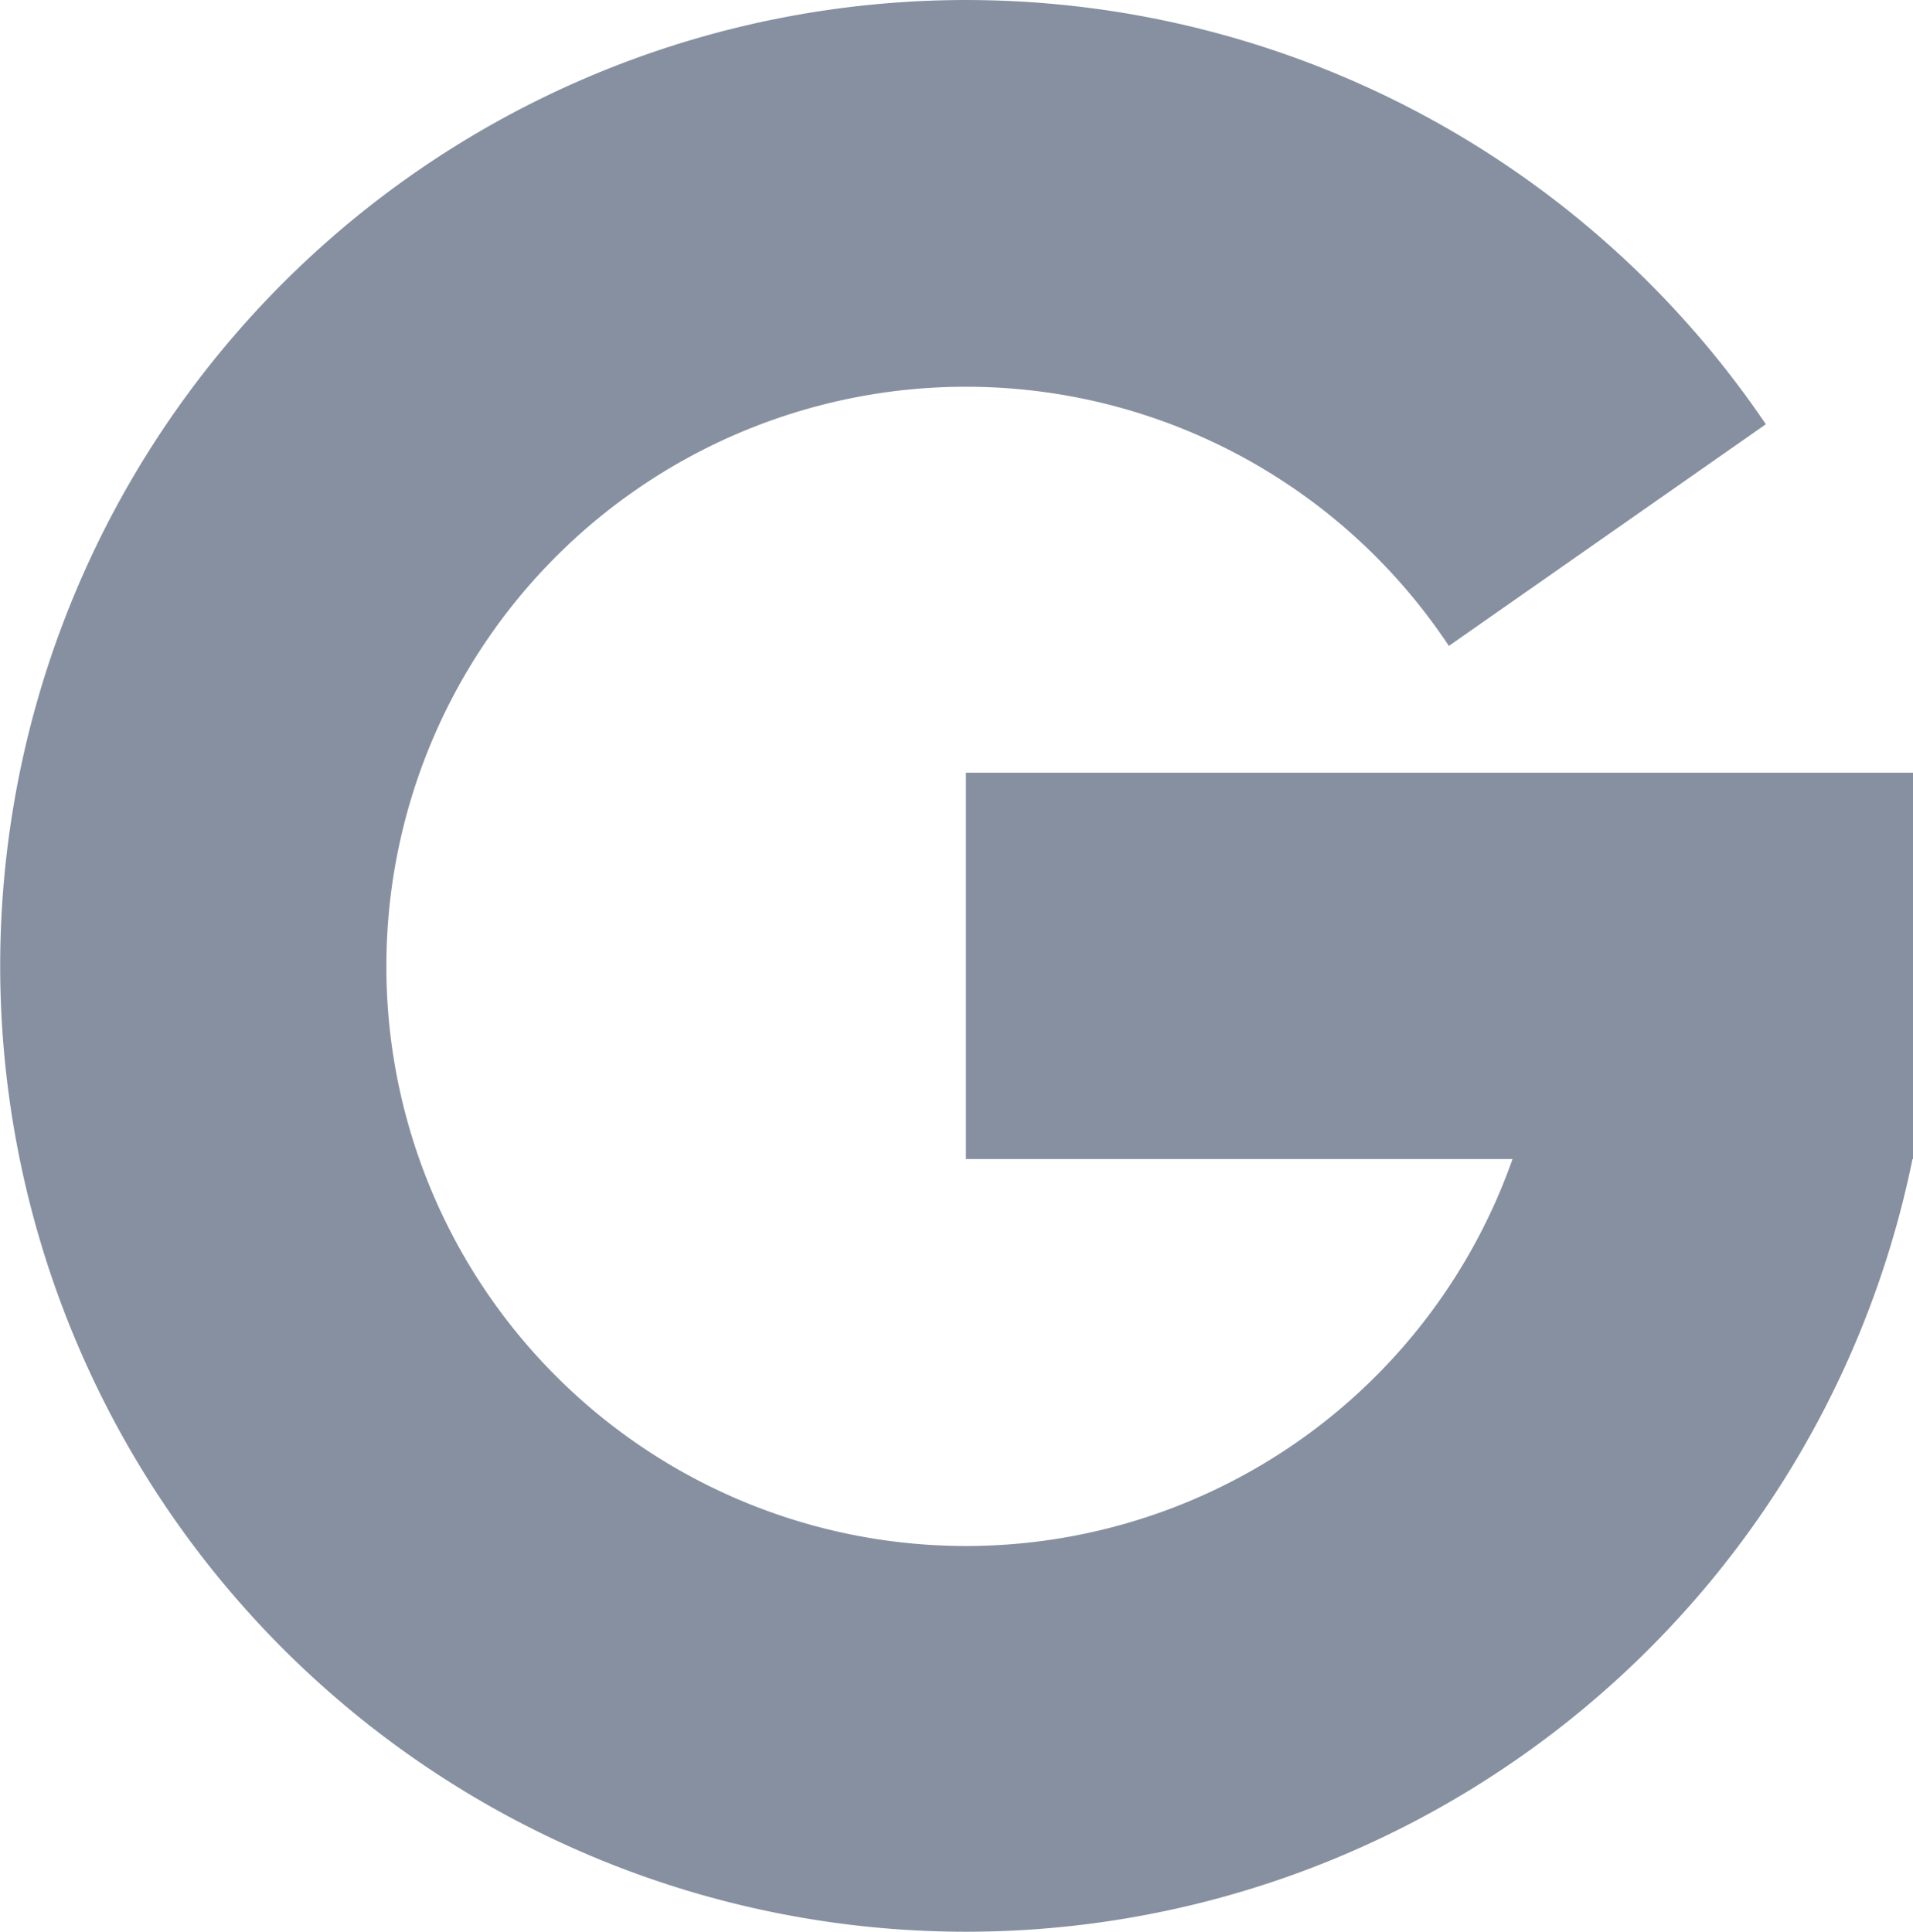 <svg xmlns="http://www.w3.org/2000/svg" width="23.766" height="24" viewBox="0 0 23.766 24">
  <g id="google" transform="translate(-3 -3)">
    <path id="Google-2" data-name="Google" d="M7.8,15a7.2,7.2,0,0,0,13.991,2.4H15V12.6H26.766v4.8H26.76a12,12,0,1,1-1.822-9.129L21,11.025A7.2,7.2,0,0,0,7.8,15Z" fill="#8690A0"/>
  </g>
</svg>

